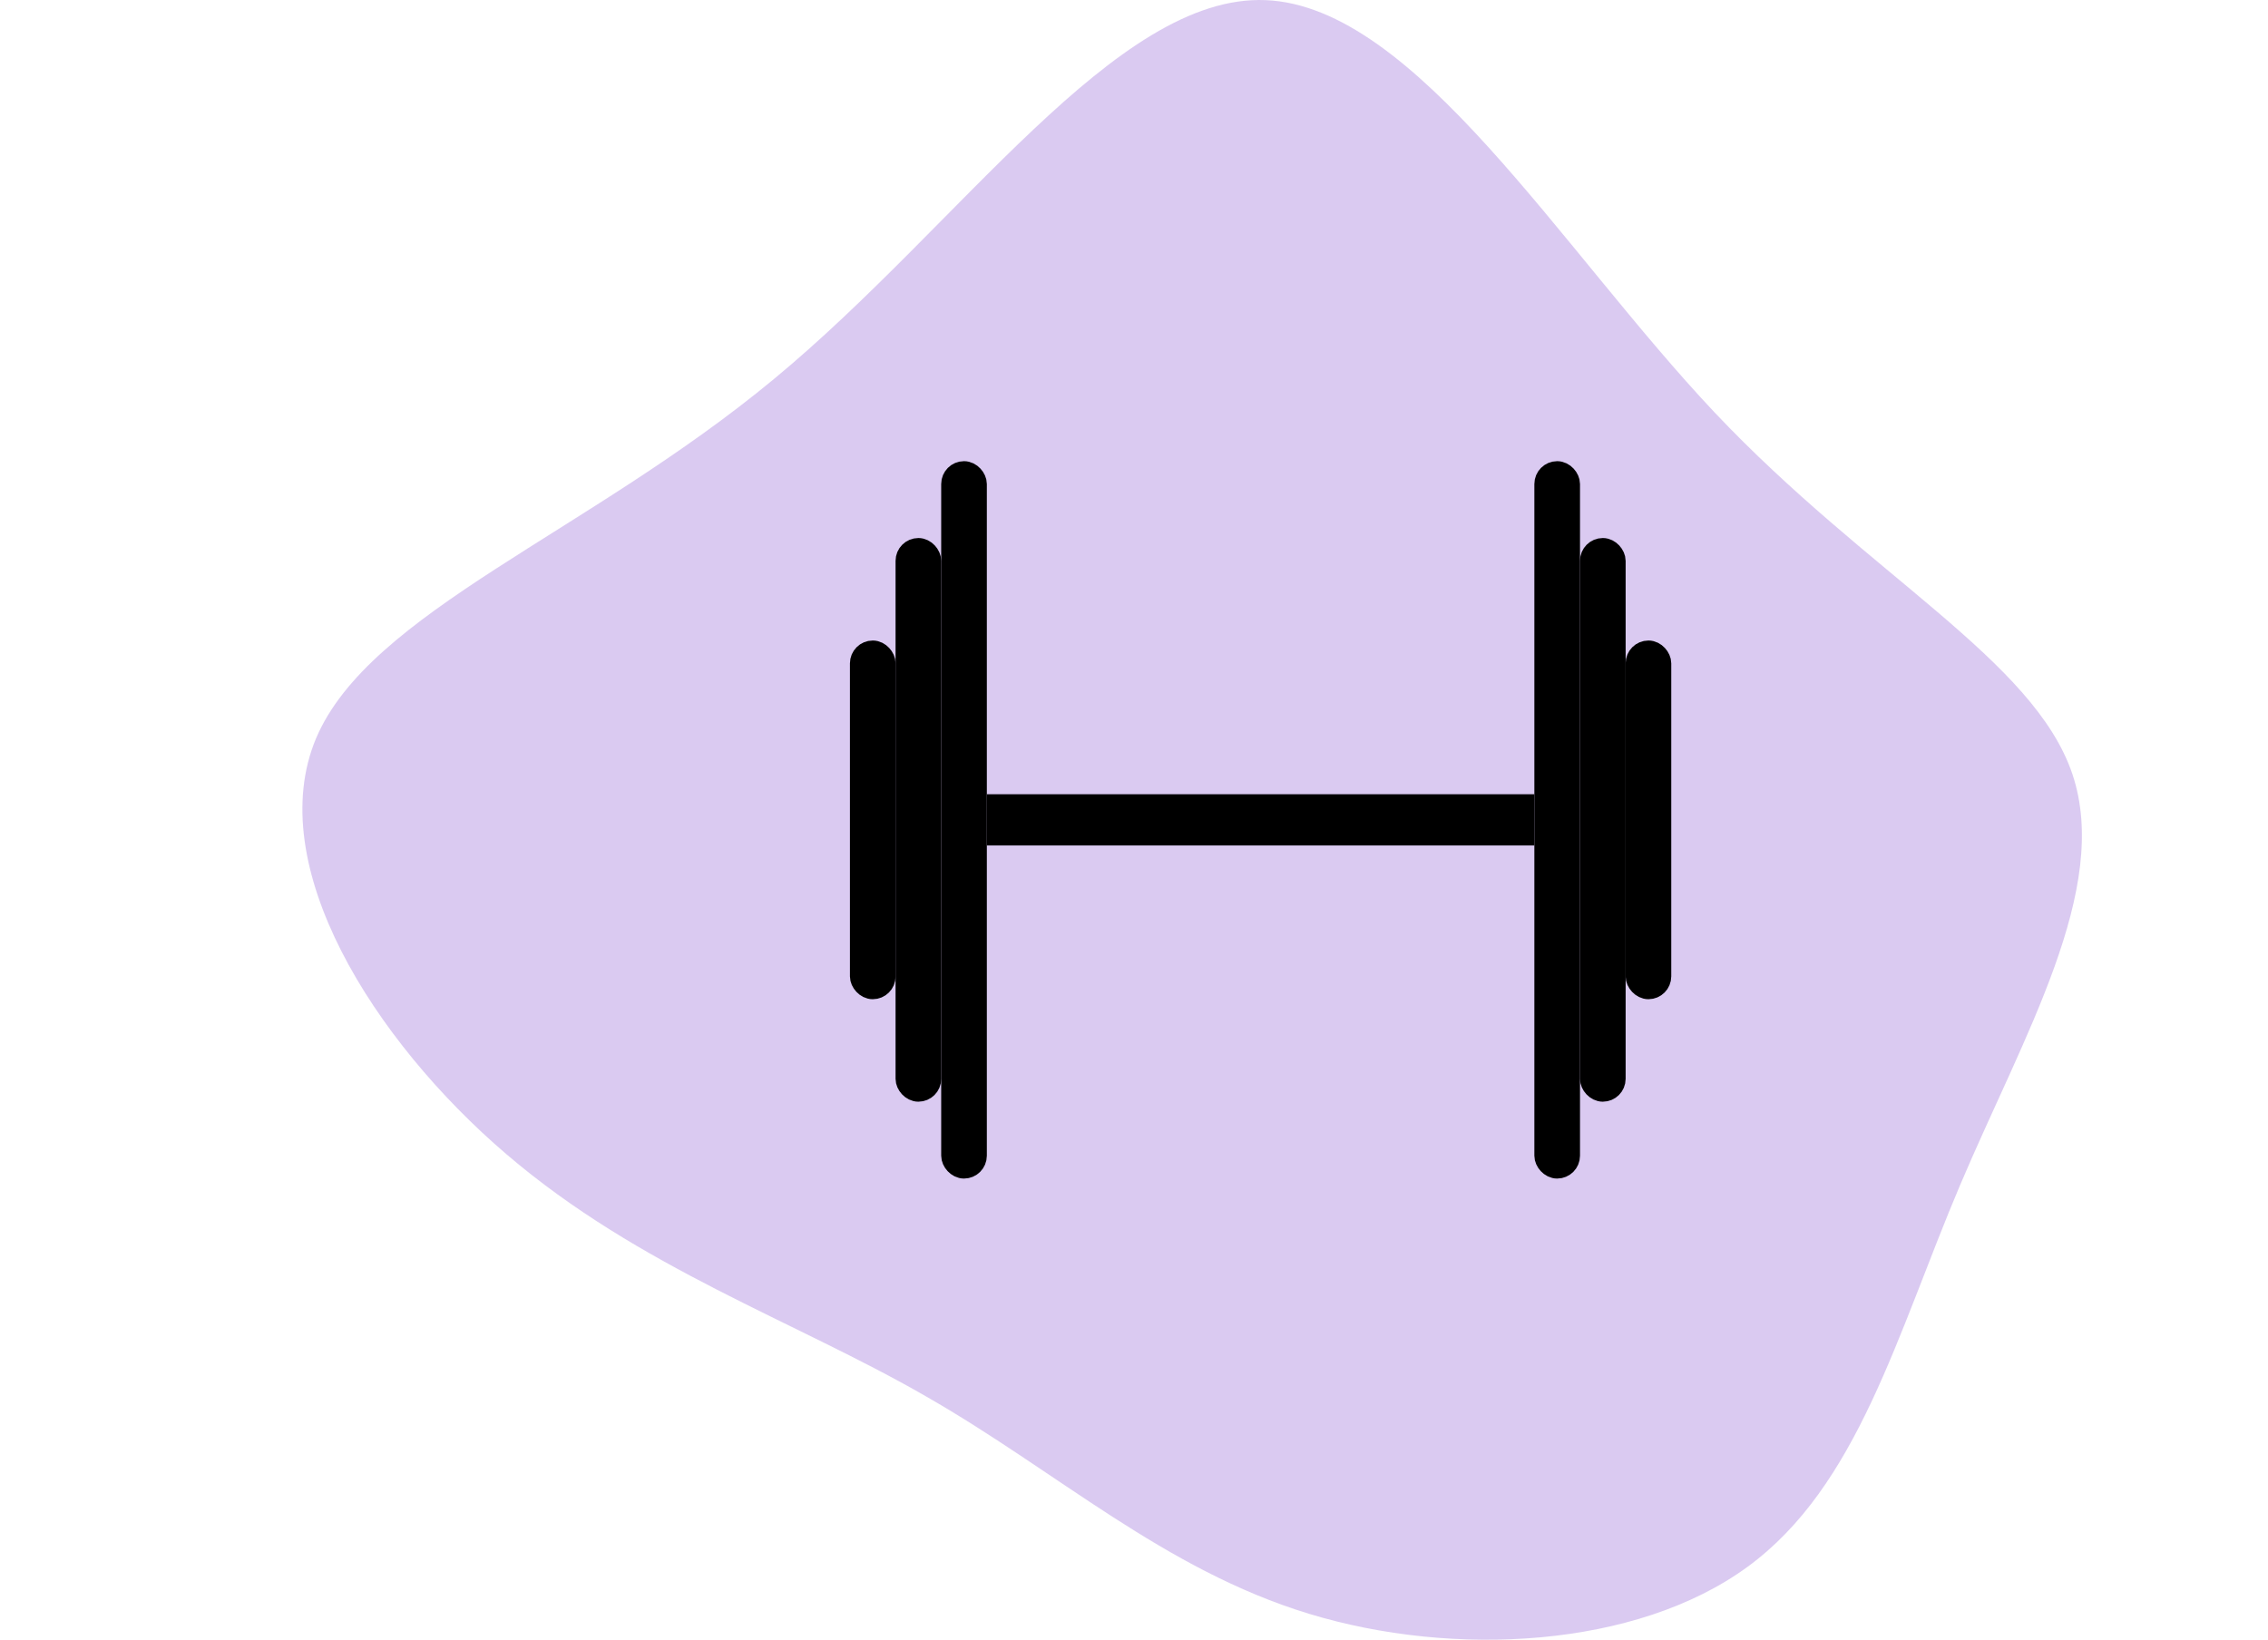 <svg width="195" height="141" viewBox="0 0 195 141" fill="none" xmlns="http://www.w3.org/2000/svg">
<g id="Frame 2">
<rect width="195" height="141" fill="white"/>
<g id="BlobSmall">
<path id="Vector" d="M147.431 35.478C160.723 49.53 174.882 56.725 178.189 66.584C181.495 76.47 173.981 89.048 168.537 101.881C163.094 114.714 159.754 127.802 150.236 134.743C140.685 141.712 124.989 142.562 112.532 138.766C100.076 134.969 90.892 126.527 79.604 120.068C68.35 113.581 54.991 109.049 43.536 99.247C32.115 89.473 22.597 74.402 27.172 63.496C31.781 52.617 50.516 45.875 66.546 32.589C82.61 19.303 95.935 -0.528 108.825 0.011C121.716 0.549 134.173 21.427 147.431 35.478Z" fill="#B797E5" fill-opacity="0.5"/>
</g>
<g id="Barbell">
<rect id="Rectangle 7" x="81.904" y="40.637" width="1.962" height="59.726" rx="0.981" stroke="black" stroke-width="1.962"/>
<rect id="Rectangle 10" x="77.981" y="47.246" width="1.962" height="46.507" rx="0.981" stroke="black" stroke-width="1.962"/>
<rect id="Rectangle 11" x="74.058" y="56.059" width="1.962" height="28.882" rx="0.981" stroke="black" stroke-width="1.962"/>
<rect id="Rectangle 12" x="132.904" y="40.637" width="1.962" height="59.726" rx="0.981" stroke="black" stroke-width="1.962"/>
<rect id="Rectangle 13" x="136.827" y="47.246" width="1.962" height="46.507" rx="0.981" stroke="black" stroke-width="1.962"/>
<rect id="Rectangle 14" x="140.75" y="56.059" width="1.962" height="28.882" rx="0.981" stroke="black" stroke-width="1.962"/>
<rect id="Rectangle 9" x="85.948" y="71.602" width="2.203" height="44.874" transform="rotate(-90 85.948 71.602)" stroke="black" stroke-width="2.203"/>
</g>
</g>
</svg>
